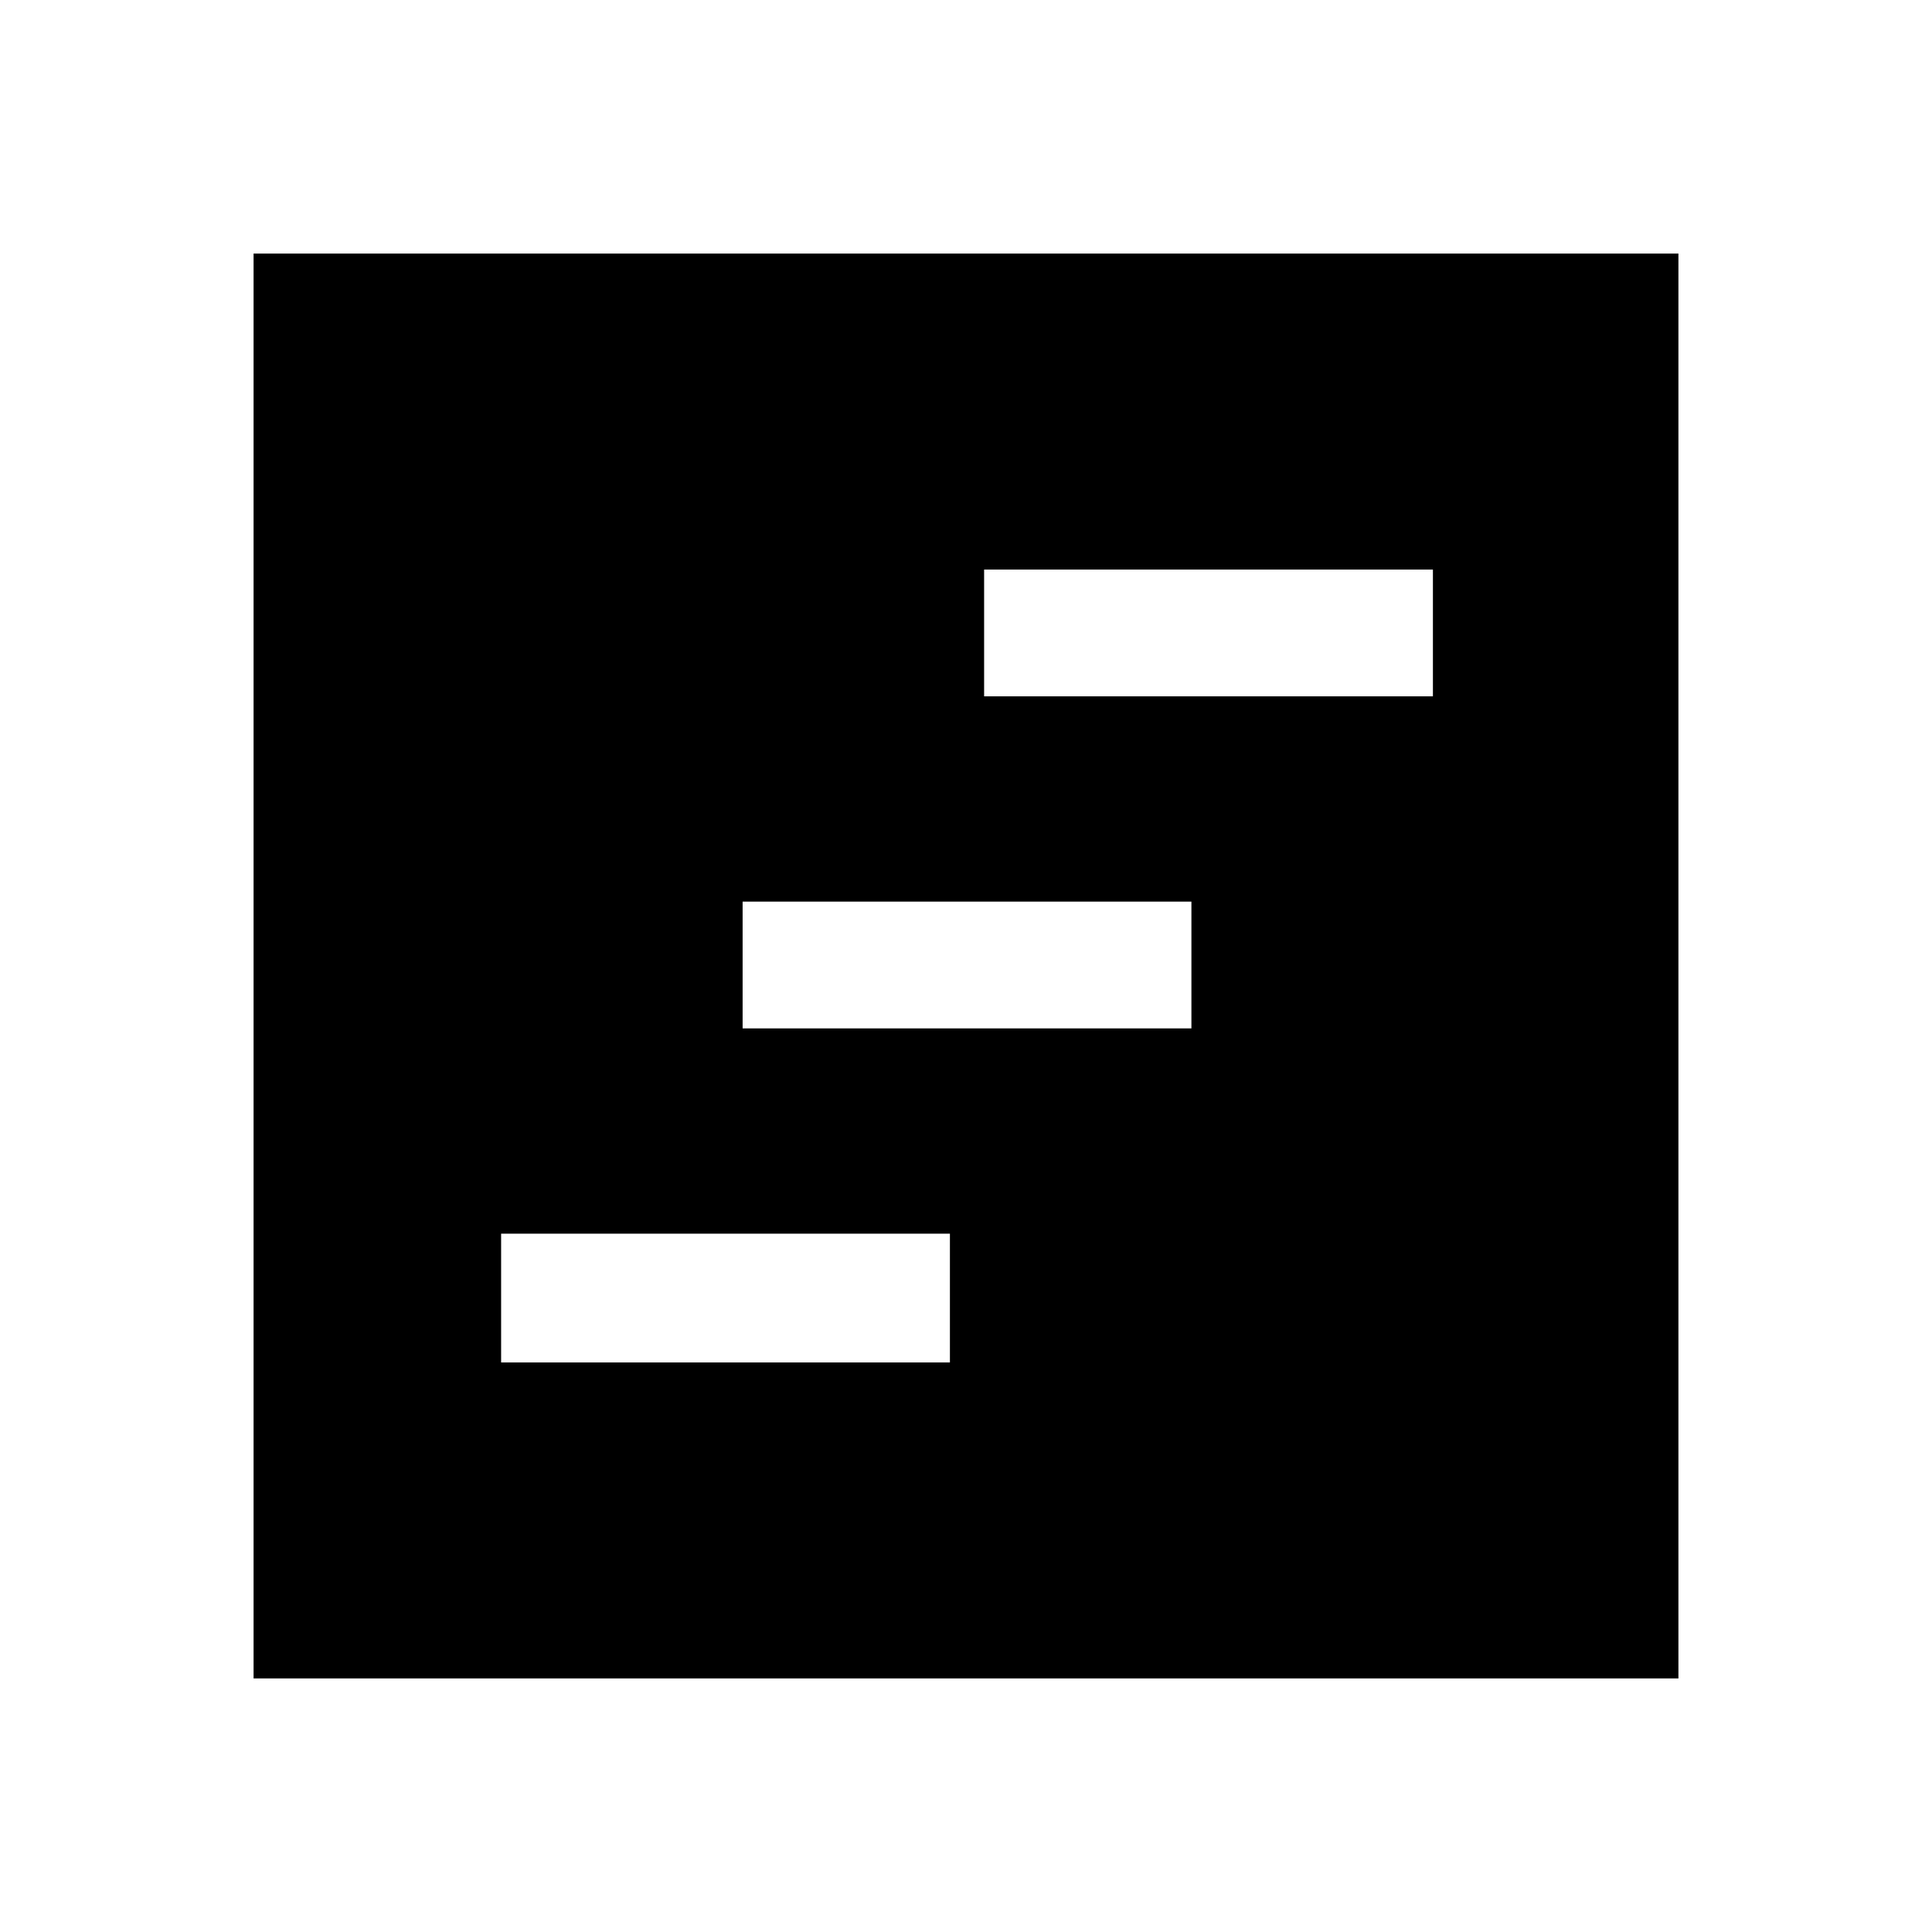<svg xmlns="http://www.w3.org/2000/svg" height="40" width="40"><path d="M10.375 28.208h9.292v-2.666h-9.292Zm10-13.791h9.292v-2.625h-9.292Zm-5 6.875h9.292v-2.625h-9.292ZM5.25 34.75V5.25h29.5v29.5Z"/></svg>